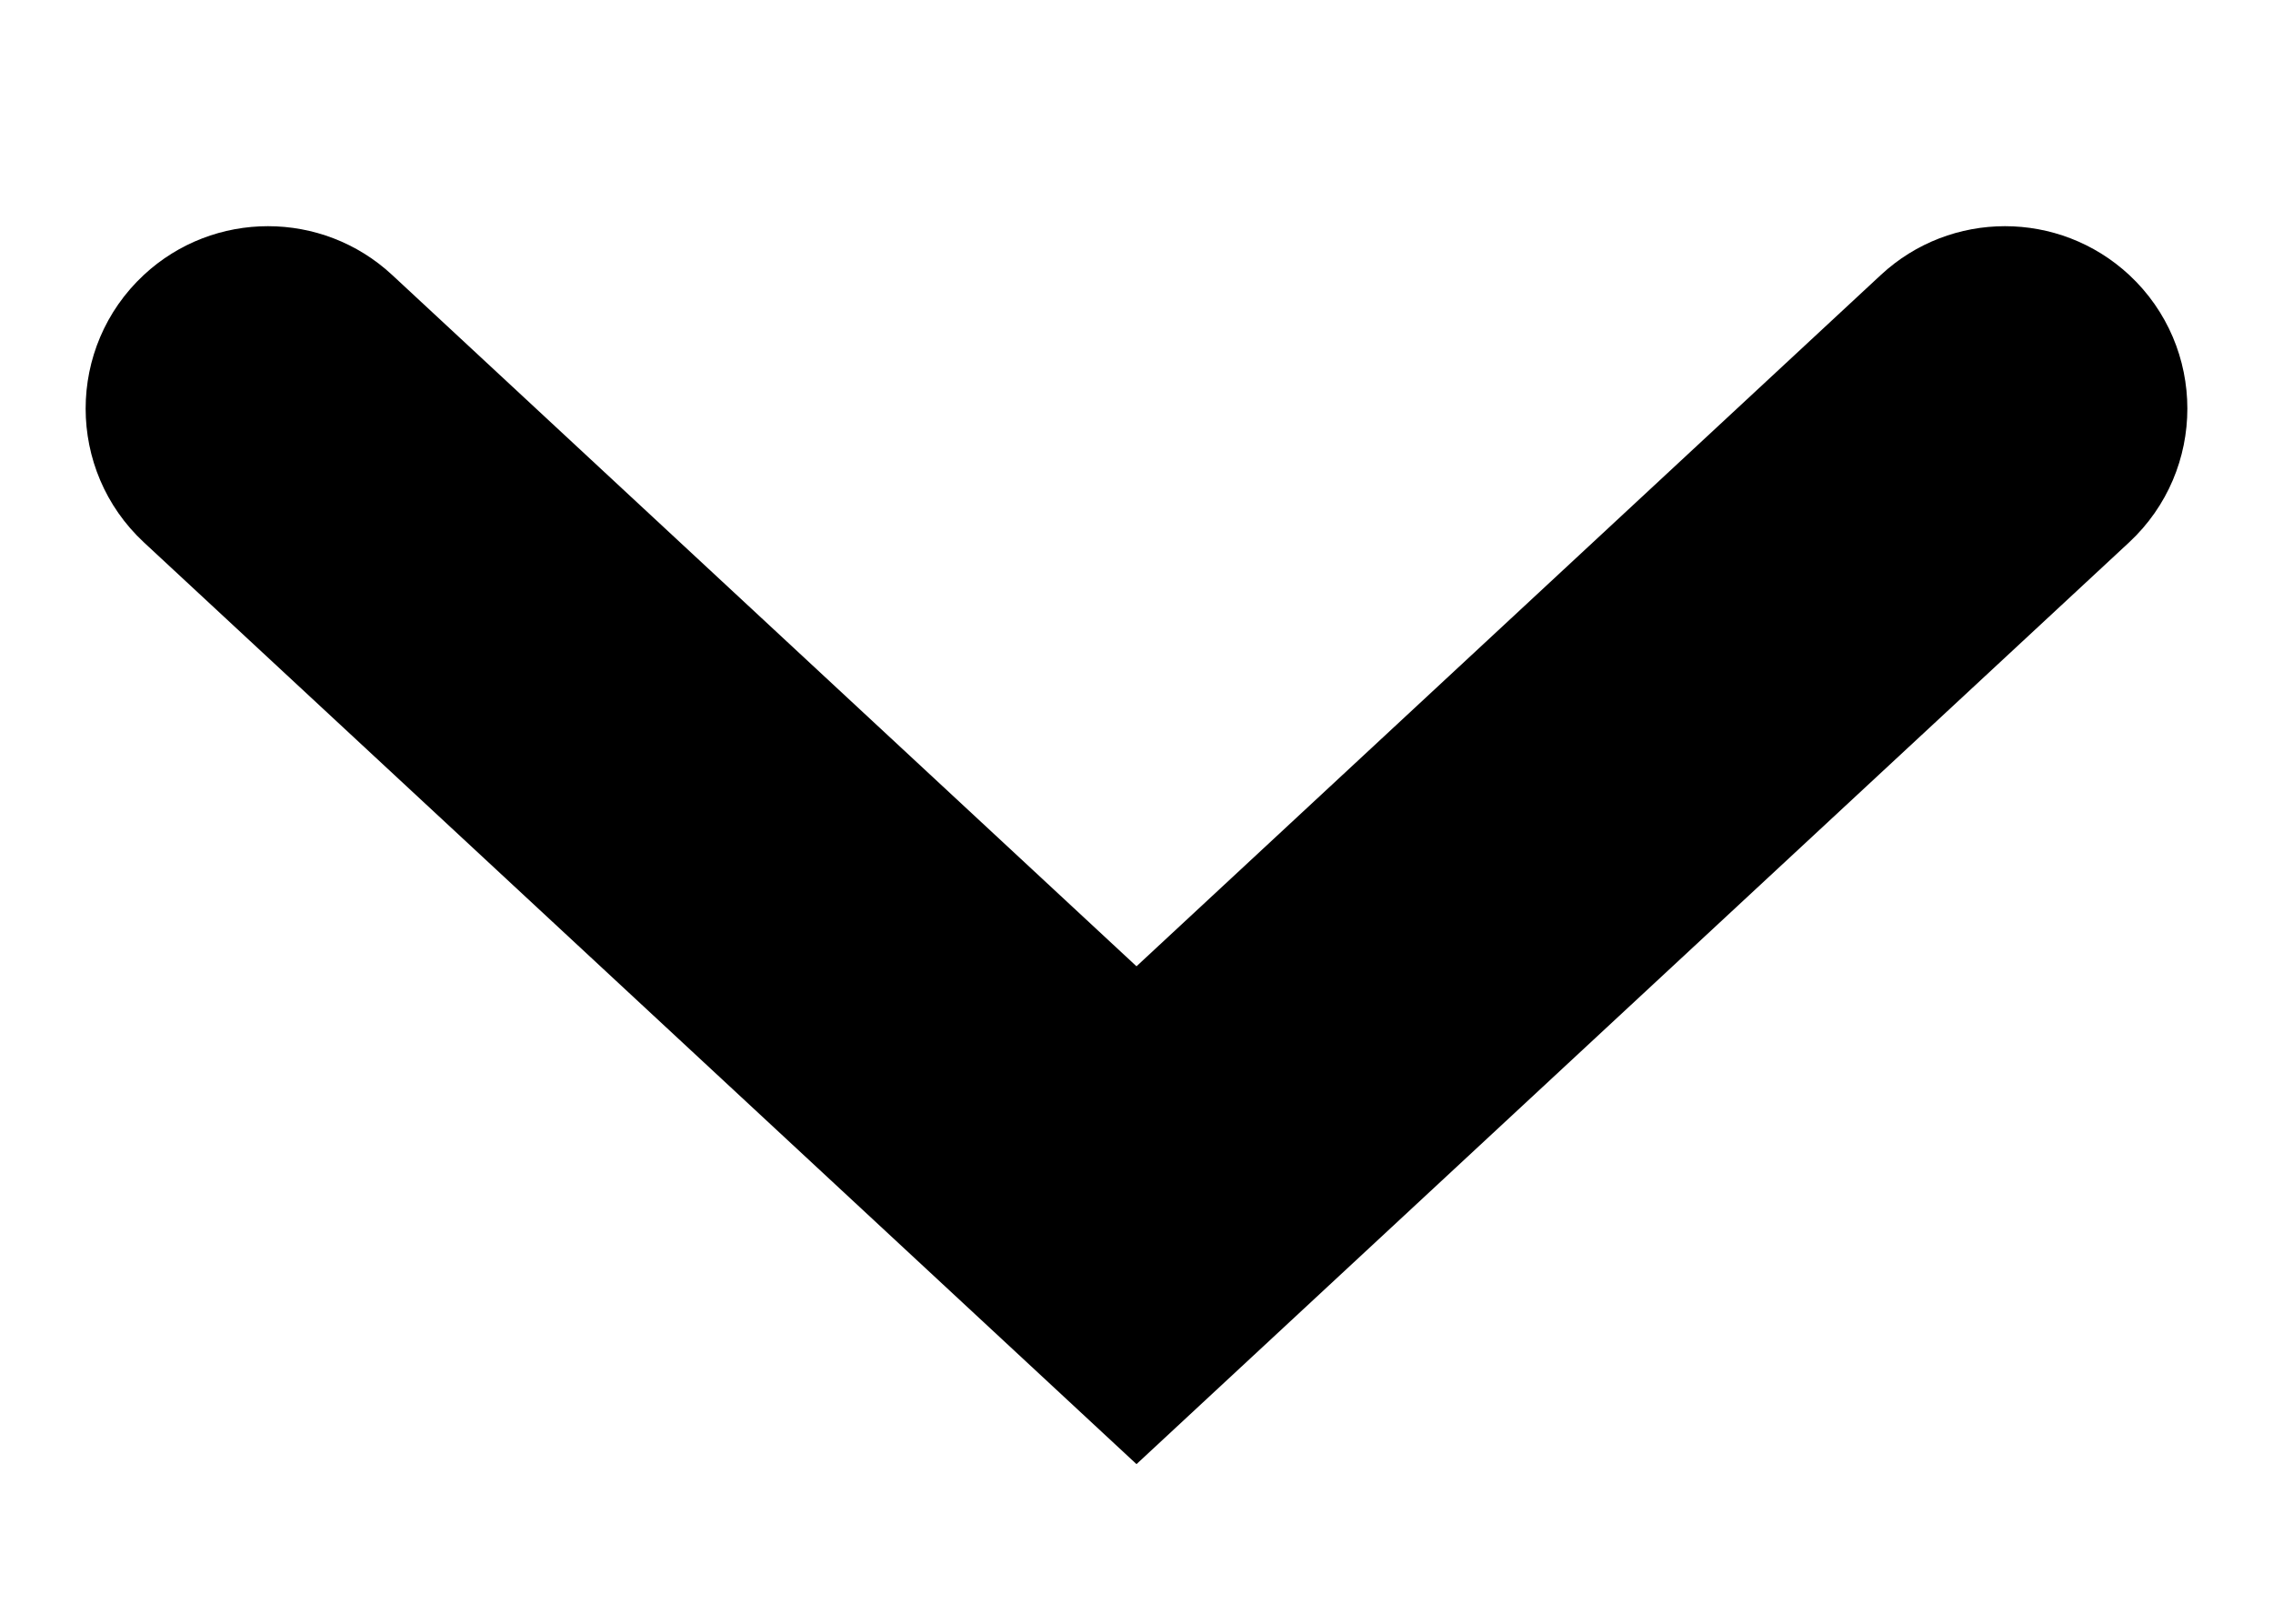 <svg width="14" height="10" viewBox="0 0 14 10" fill="none" xmlns="http://www.w3.org/2000/svg">
<path d="M13.114 3.34C13.592 2.895 13.592 2.138 13.114 1.693C12.682 1.293 12.016 1.293 11.585 1.693L7 5.951L2.415 1.693C1.984 1.293 1.317 1.293 0.886 1.693C0.408 2.138 0.408 2.895 0.886 3.34L7 9.017L13.114 3.34Z" fill="black"/>
</svg>
